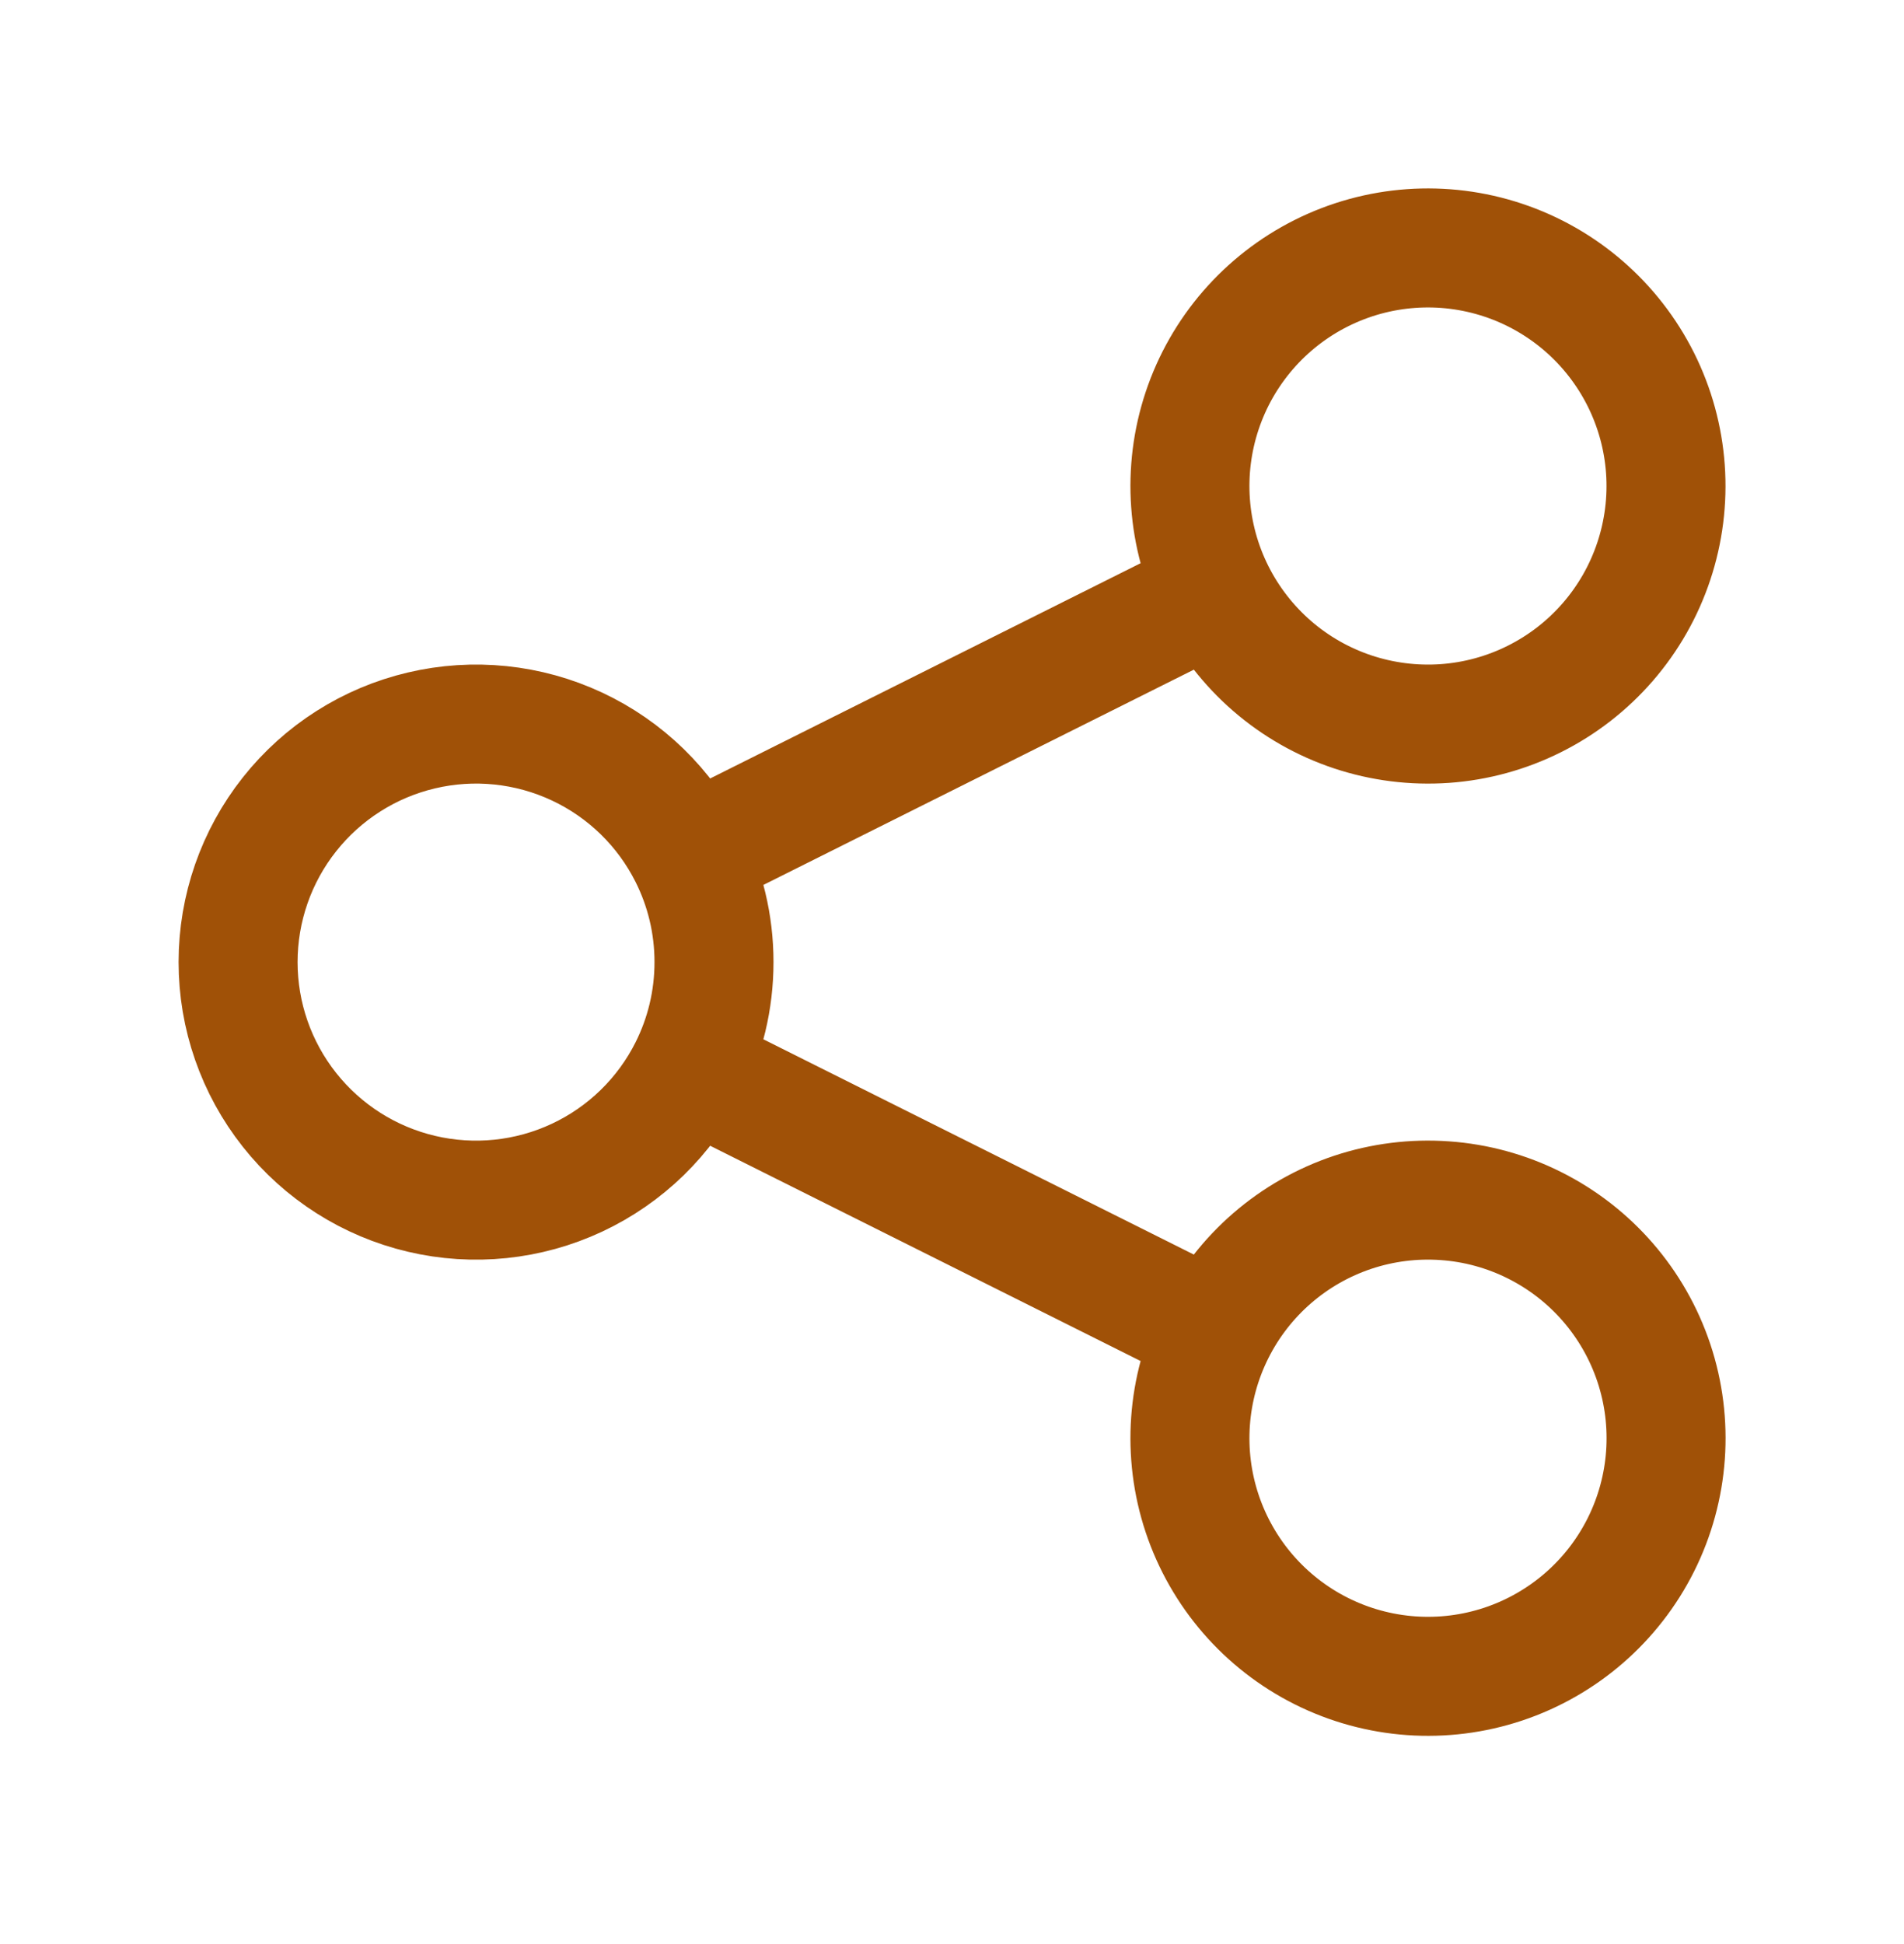 <svg width="48" height="49" viewBox="0 0 48 49" fill="none" xmlns="http://www.w3.org/2000/svg">
<path d="M17.368 26.934C17.772 26.126 18 25.214 18 24.25C18 23.286 17.772 22.374 17.368 21.566M17.368 26.934C16.764 28.143 15.769 29.112 14.544 29.685C13.32 30.257 11.938 30.4 10.623 30.089C9.308 29.779 8.136 29.033 7.297 27.973C6.458 26.913 6.002 25.602 6.002 24.25C6.002 22.898 6.458 21.587 7.297 20.527C8.136 19.467 9.308 18.721 10.623 18.411C11.938 18.1 13.32 18.243 14.544 18.815C15.769 19.388 16.764 20.357 17.368 21.566M17.368 26.934L30.632 33.566M17.368 21.566L30.632 14.934M30.632 33.566C29.92 34.99 29.803 36.638 30.306 38.148C30.81 39.658 31.892 40.906 33.316 41.618C34.74 42.33 36.388 42.447 37.898 41.944C39.408 41.44 40.656 40.358 41.368 38.934C42.08 37.51 42.197 35.862 41.694 34.352C41.19 32.842 40.108 31.594 38.684 30.882C37.979 30.529 37.212 30.319 36.426 30.264C35.639 30.208 34.85 30.307 34.102 30.556C32.592 31.06 31.344 32.142 30.632 33.566ZM30.632 14.934C30.985 15.639 31.473 16.267 32.068 16.784C32.663 17.3 33.354 17.694 34.102 17.943C34.85 18.192 35.639 18.291 36.425 18.236C37.211 18.18 37.978 17.97 38.683 17.617C39.388 17.265 40.016 16.777 40.533 16.181C41.049 15.586 41.443 14.895 41.692 14.147C41.941 13.399 42.041 12.61 41.985 11.824C41.929 11.038 41.719 10.271 41.366 9.566C40.654 8.143 39.406 7.06 37.896 6.557C36.386 6.054 34.739 6.171 33.315 6.883C31.892 7.595 30.809 8.843 30.306 10.353C29.803 11.863 29.92 13.511 30.632 14.934Z" stroke="#A05107" stroke-width="3" stroke-linecap="round" stroke-linejoin="round"/>
</svg>
